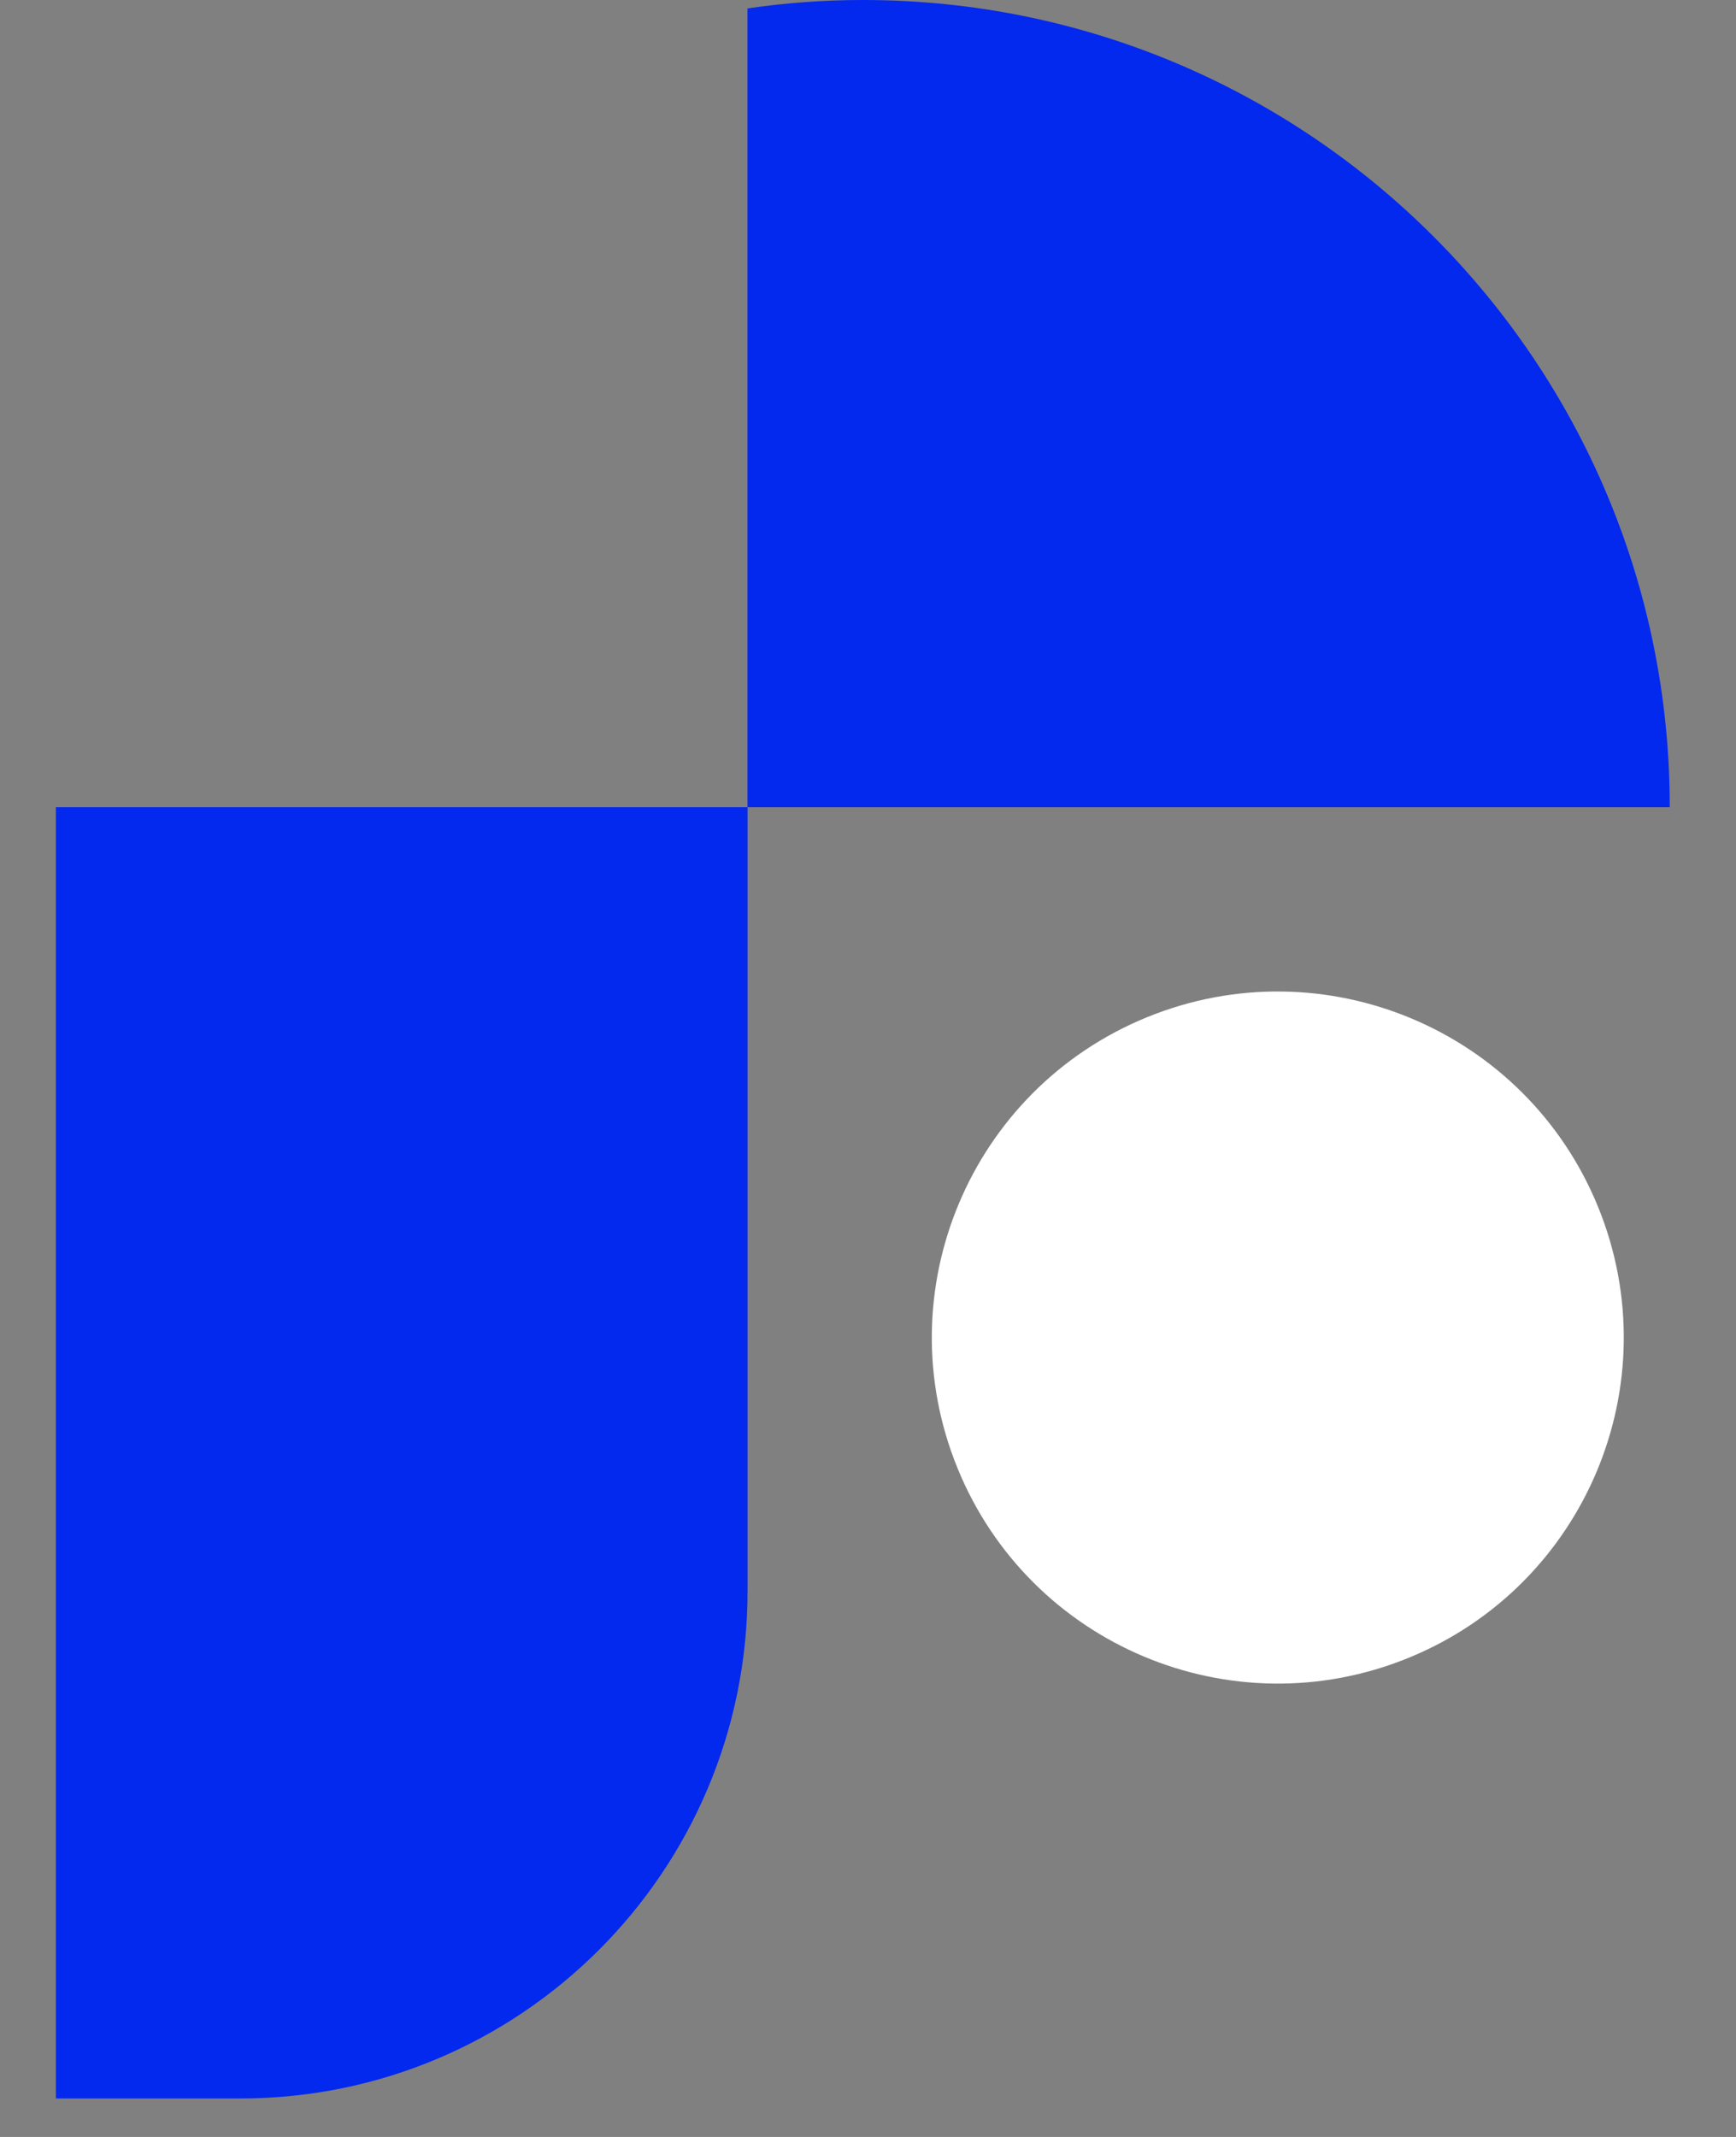 <svg width="26" height="32" viewBox="0 0 26 32" fill="none" xmlns="http://www.w3.org/2000/svg">
<rect x="0" y="0" width="26" height="32" fill="#808080" stroke="none"/>
<path d="M3.598 31.424H0.837V12.086H11.196V23.827C11.196 28.022 7.796 31.424 3.598 31.424Z" fill="#0328EE"/>
<path d="M25.008 12.086C25.008 5.412 19.598 0 12.922 0C12.336 0 11.76 0.044 11.195 0.126V12.086H25.008Z" fill="#0328EE"/>
<path d="M21.095 24.826C23.744 23.745 25.015 20.721 23.934 18.072C22.853 15.423 19.829 14.152 17.18 15.232C14.531 16.313 13.26 19.337 14.341 21.986C15.422 24.636 18.446 25.907 21.095 24.826Z" fill="white"/>
</svg>
